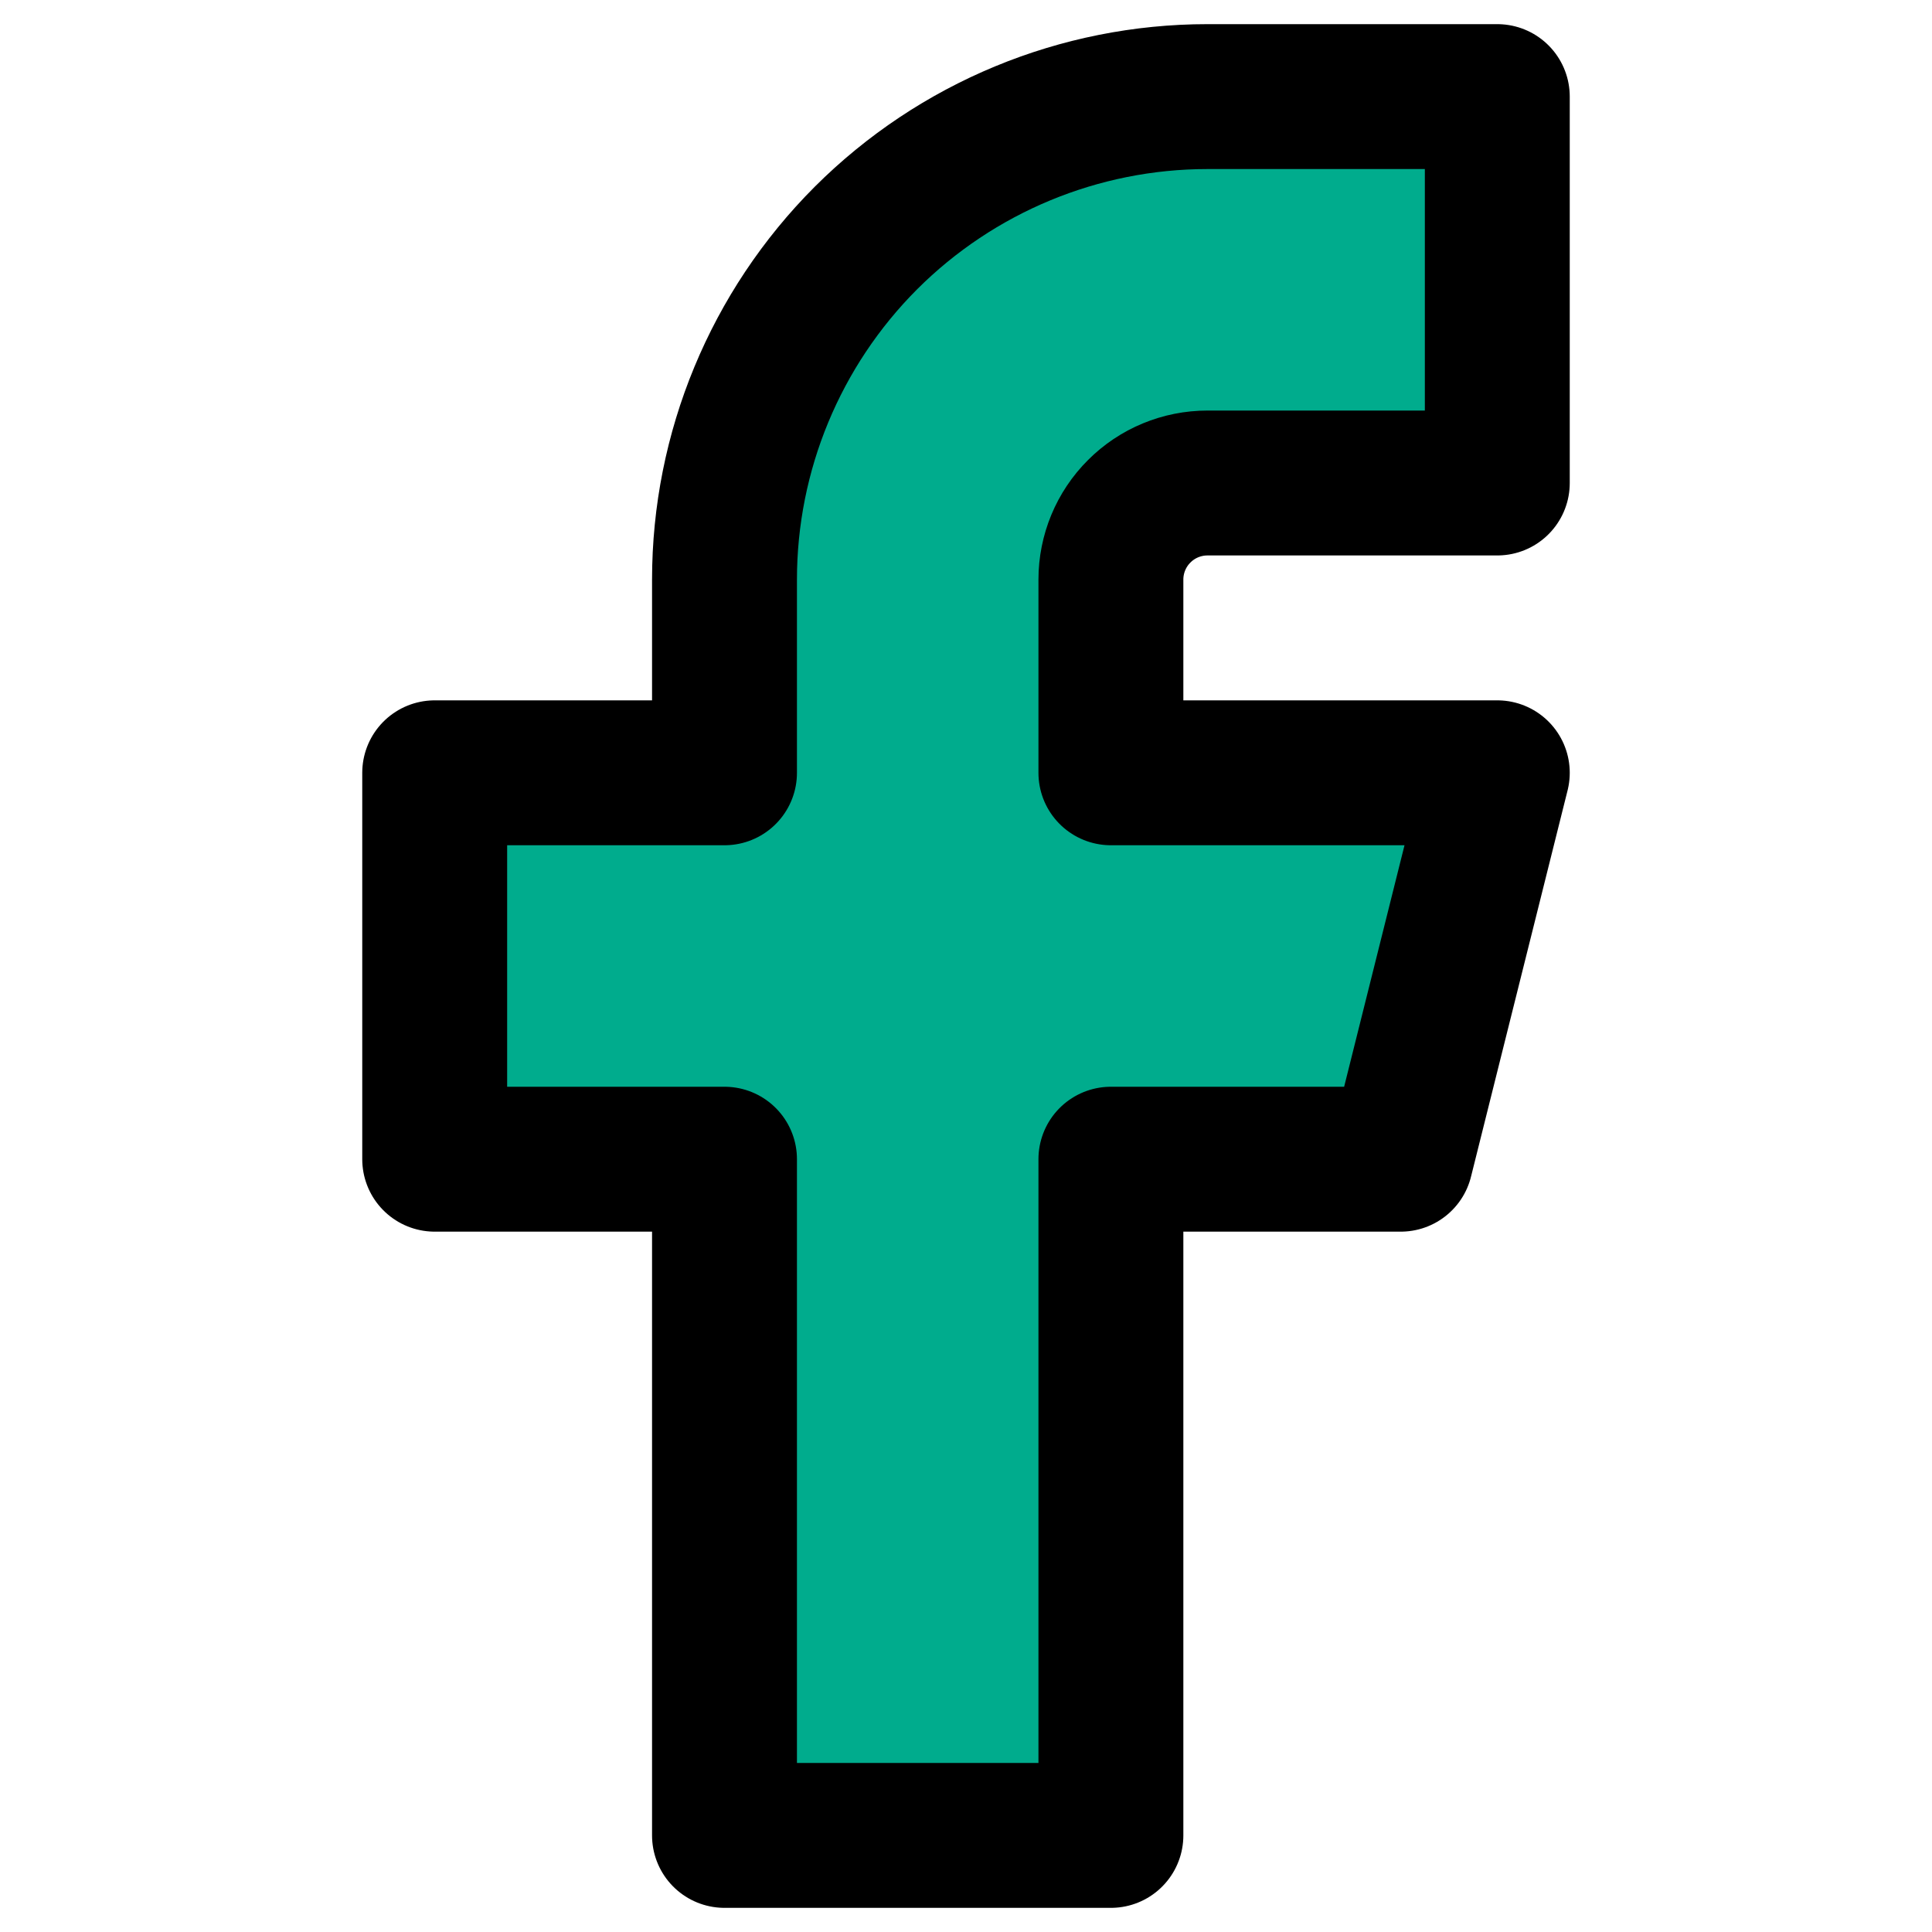  <svg xmlns="http://www.w3.org/2000/svg" width="24" viewBox="0 0 13 20" fill="#00ac8d" height="24" class="social-media-img">
                                    <path d="M1 8V12H4V19H8V12H11L12 8H8V6C8 5.735 8.105 5.48 8.293 5.293C8.48 5.105 8.735 5 9 5H12V1H9C7.674 1 6.402 1.527 5.464 2.464C4.527 3.402 4 4.674 4 6V8H1Z" stroke="currentColor" stroke-width="1.5" stroke-linecap="round" stroke-linejoin="round"></path>
                                </svg>